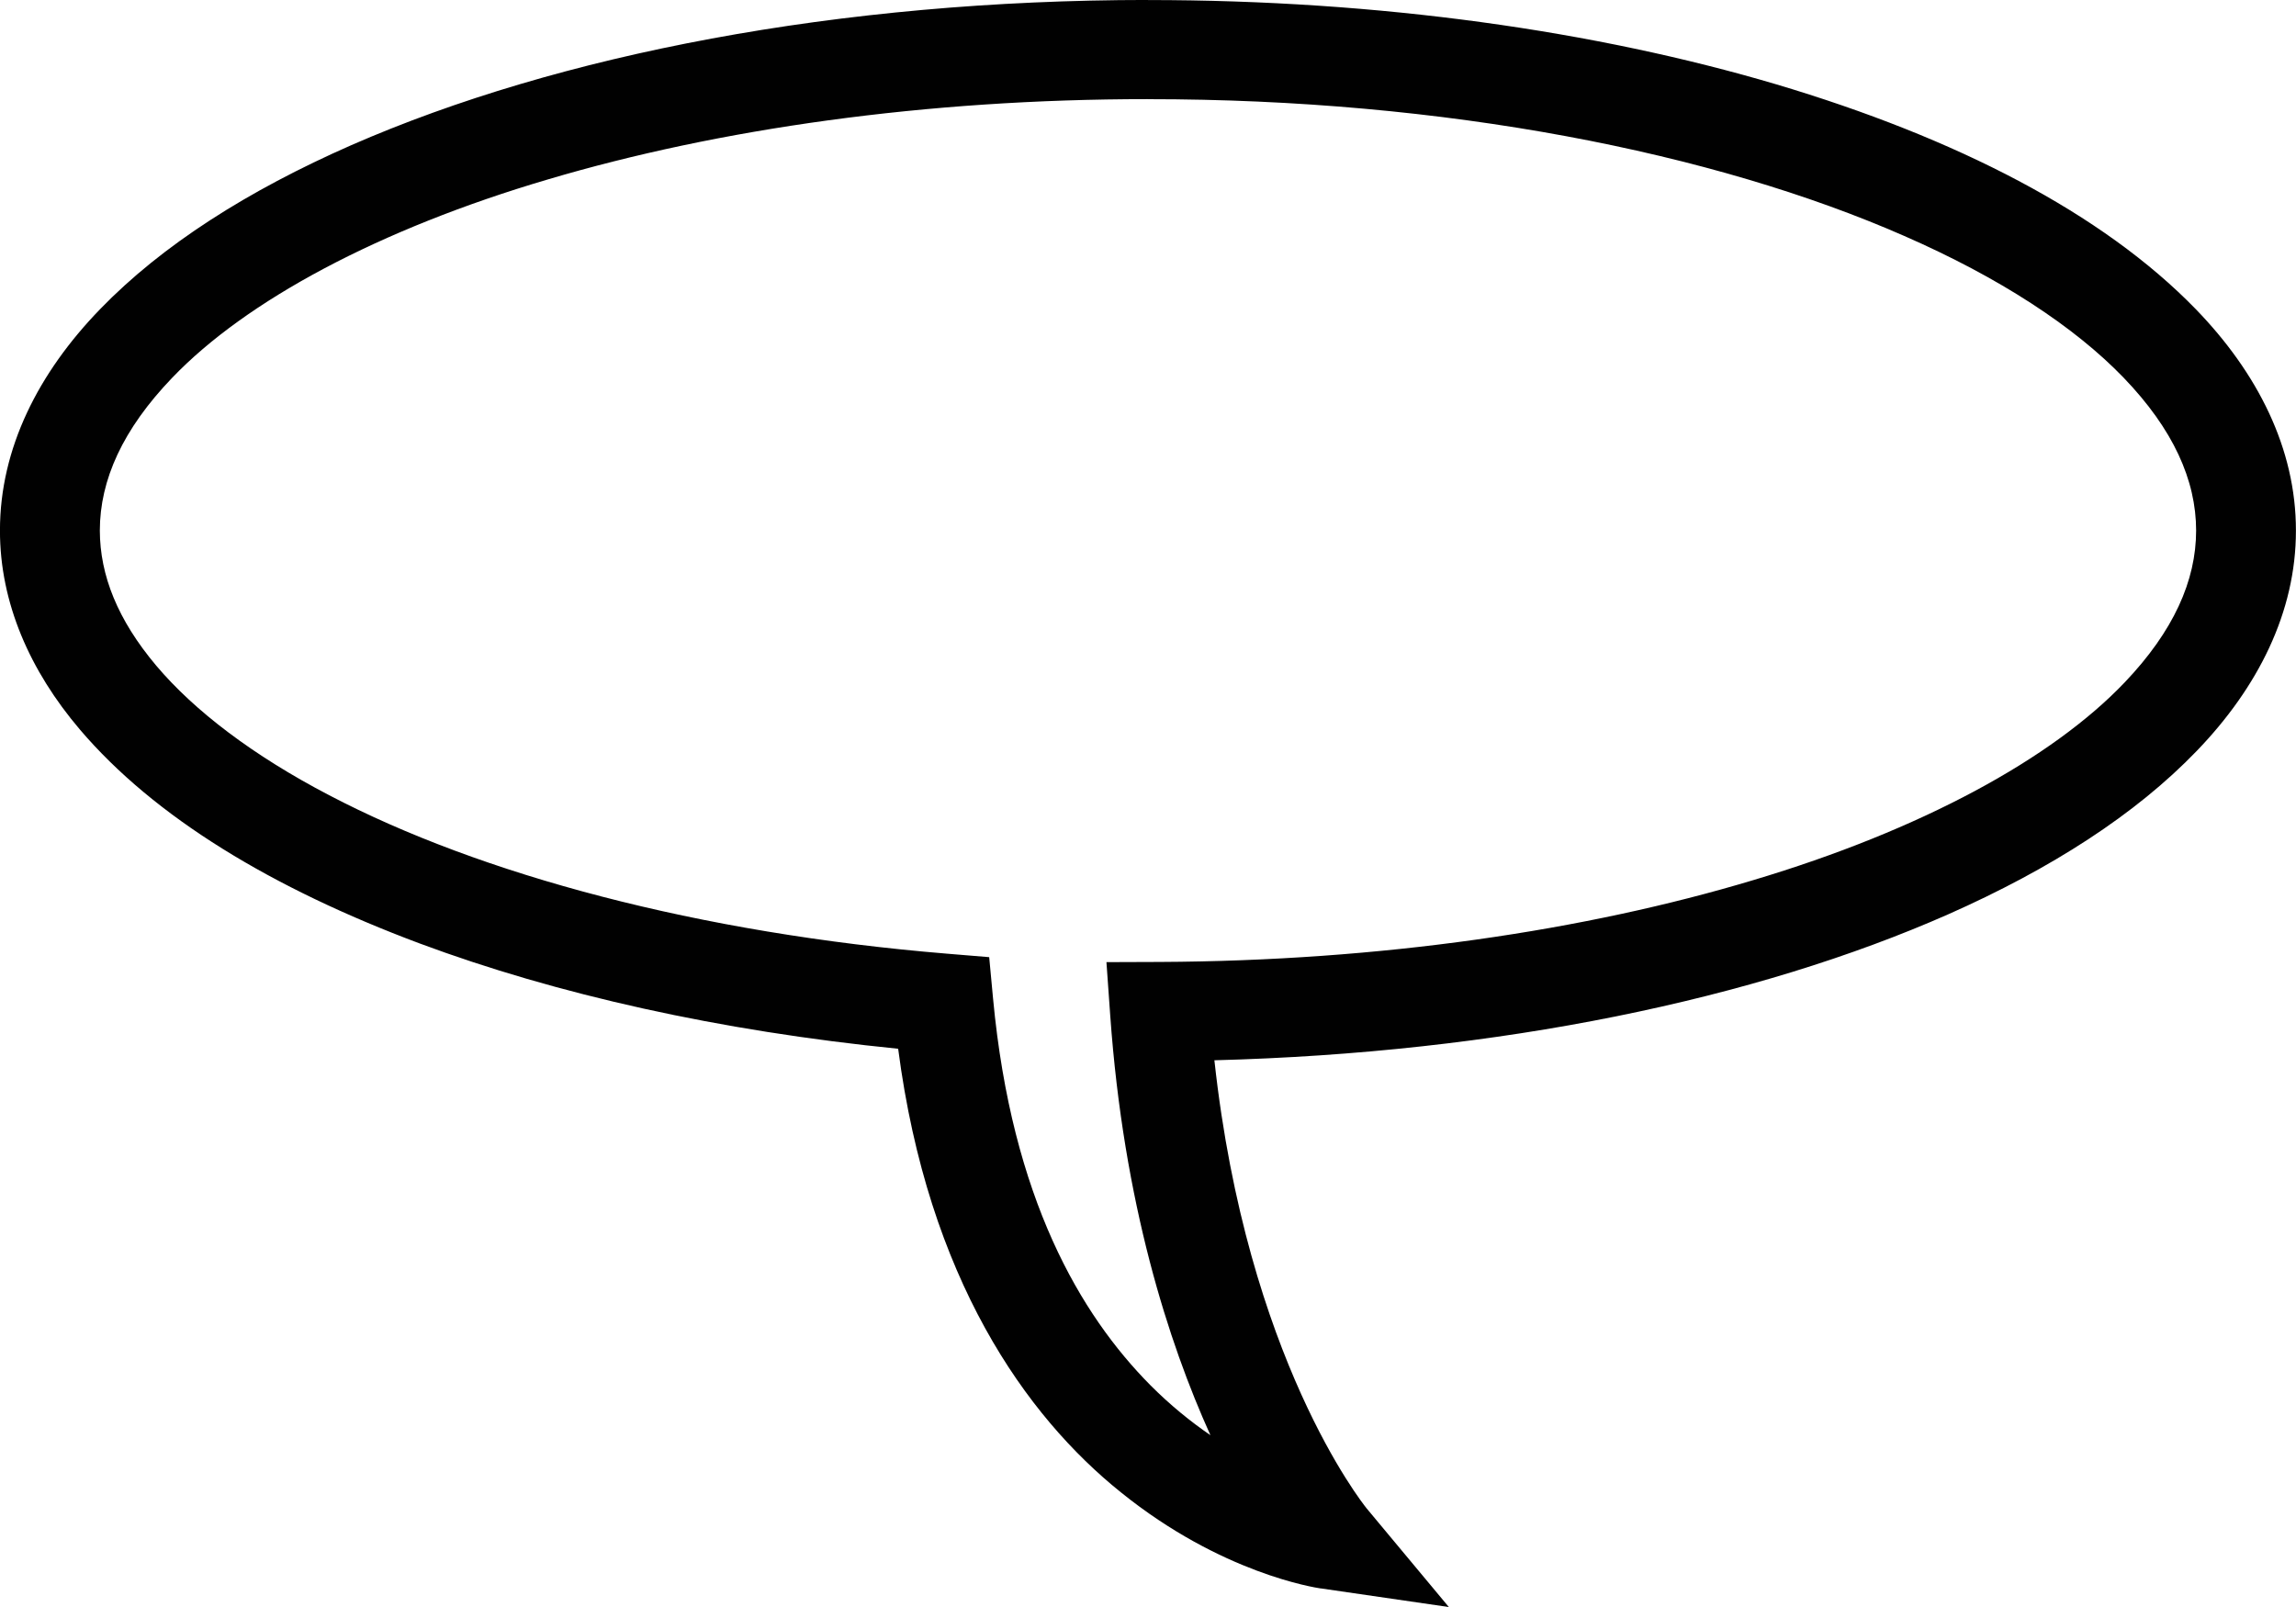 <svg width="60" height="42" viewBox="0 0 60 42" fill="none" xmlns="http://www.w3.org/2000/svg">
<g id="frameBocadillo" clip-path="url(#clip0_3_2)">
<g id="bocadillo">
<path id="Vector" d="M34.512 41.515C34.366 41.492 31.92 41.124 29.294 39.005C26.808 37.011 24.253 33.417 23.471 27.41C18.804 26.944 14.547 25.99 10.968 24.658C7.118 23.218 4.038 21.36 2.085 19.064C0.788 17.539 -0.003 15.761 -0.001 13.865C-0.002 11.718 1.006 9.739 2.619 8.077C4.238 6.405 6.478 4.981 9.185 3.792C14.6 1.424 21.922 0.002 30 -0.001V2.591C24.177 2.59 18.771 3.37 14.332 4.685C9.892 5.992 6.429 7.862 4.502 9.871C3.209 11.217 2.61 12.543 2.609 13.865C2.611 15.038 3.077 16.202 4.082 17.396C5.084 18.583 6.622 19.751 8.603 20.784C12.563 22.859 18.258 24.391 24.76 24.926L25.85 25.016L25.951 26.098C26.442 31.334 28.24 34.361 30.058 36.199C30.585 36.728 31.119 37.159 31.631 37.509C30.542 35.1 29.361 31.454 29.012 26.527L28.914 25.146L30.307 25.141C36.076 25.115 41.425 24.322 45.813 23.004C50.203 21.694 53.621 19.831 55.523 17.835C56.798 16.497 57.389 15.18 57.39 13.867C57.389 12.545 56.79 11.218 55.497 9.873C54.211 8.537 52.246 7.252 49.761 6.166C44.788 3.983 37.761 2.589 29.998 2.592V0.001C36.056 0.001 41.69 0.806 46.411 2.202C51.131 3.607 54.948 5.576 57.379 8.078C58.991 9.74 60 11.719 59.998 13.867C60 16 59.004 17.968 57.41 19.622C55.81 21.286 53.597 22.706 50.919 23.893C45.882 26.118 39.175 27.518 31.735 27.711C32.586 35.511 35.615 39.295 35.703 39.409L35.703 39.41L37.862 42.001L34.509 41.513L34.512 41.515Z" fill="#010101"/>
</g>
</g>
<defs>
<clipPath id="clip0_3_2">
<rect width="60" height="42" fill="white"/>
</clipPath>
</defs>
</svg>
